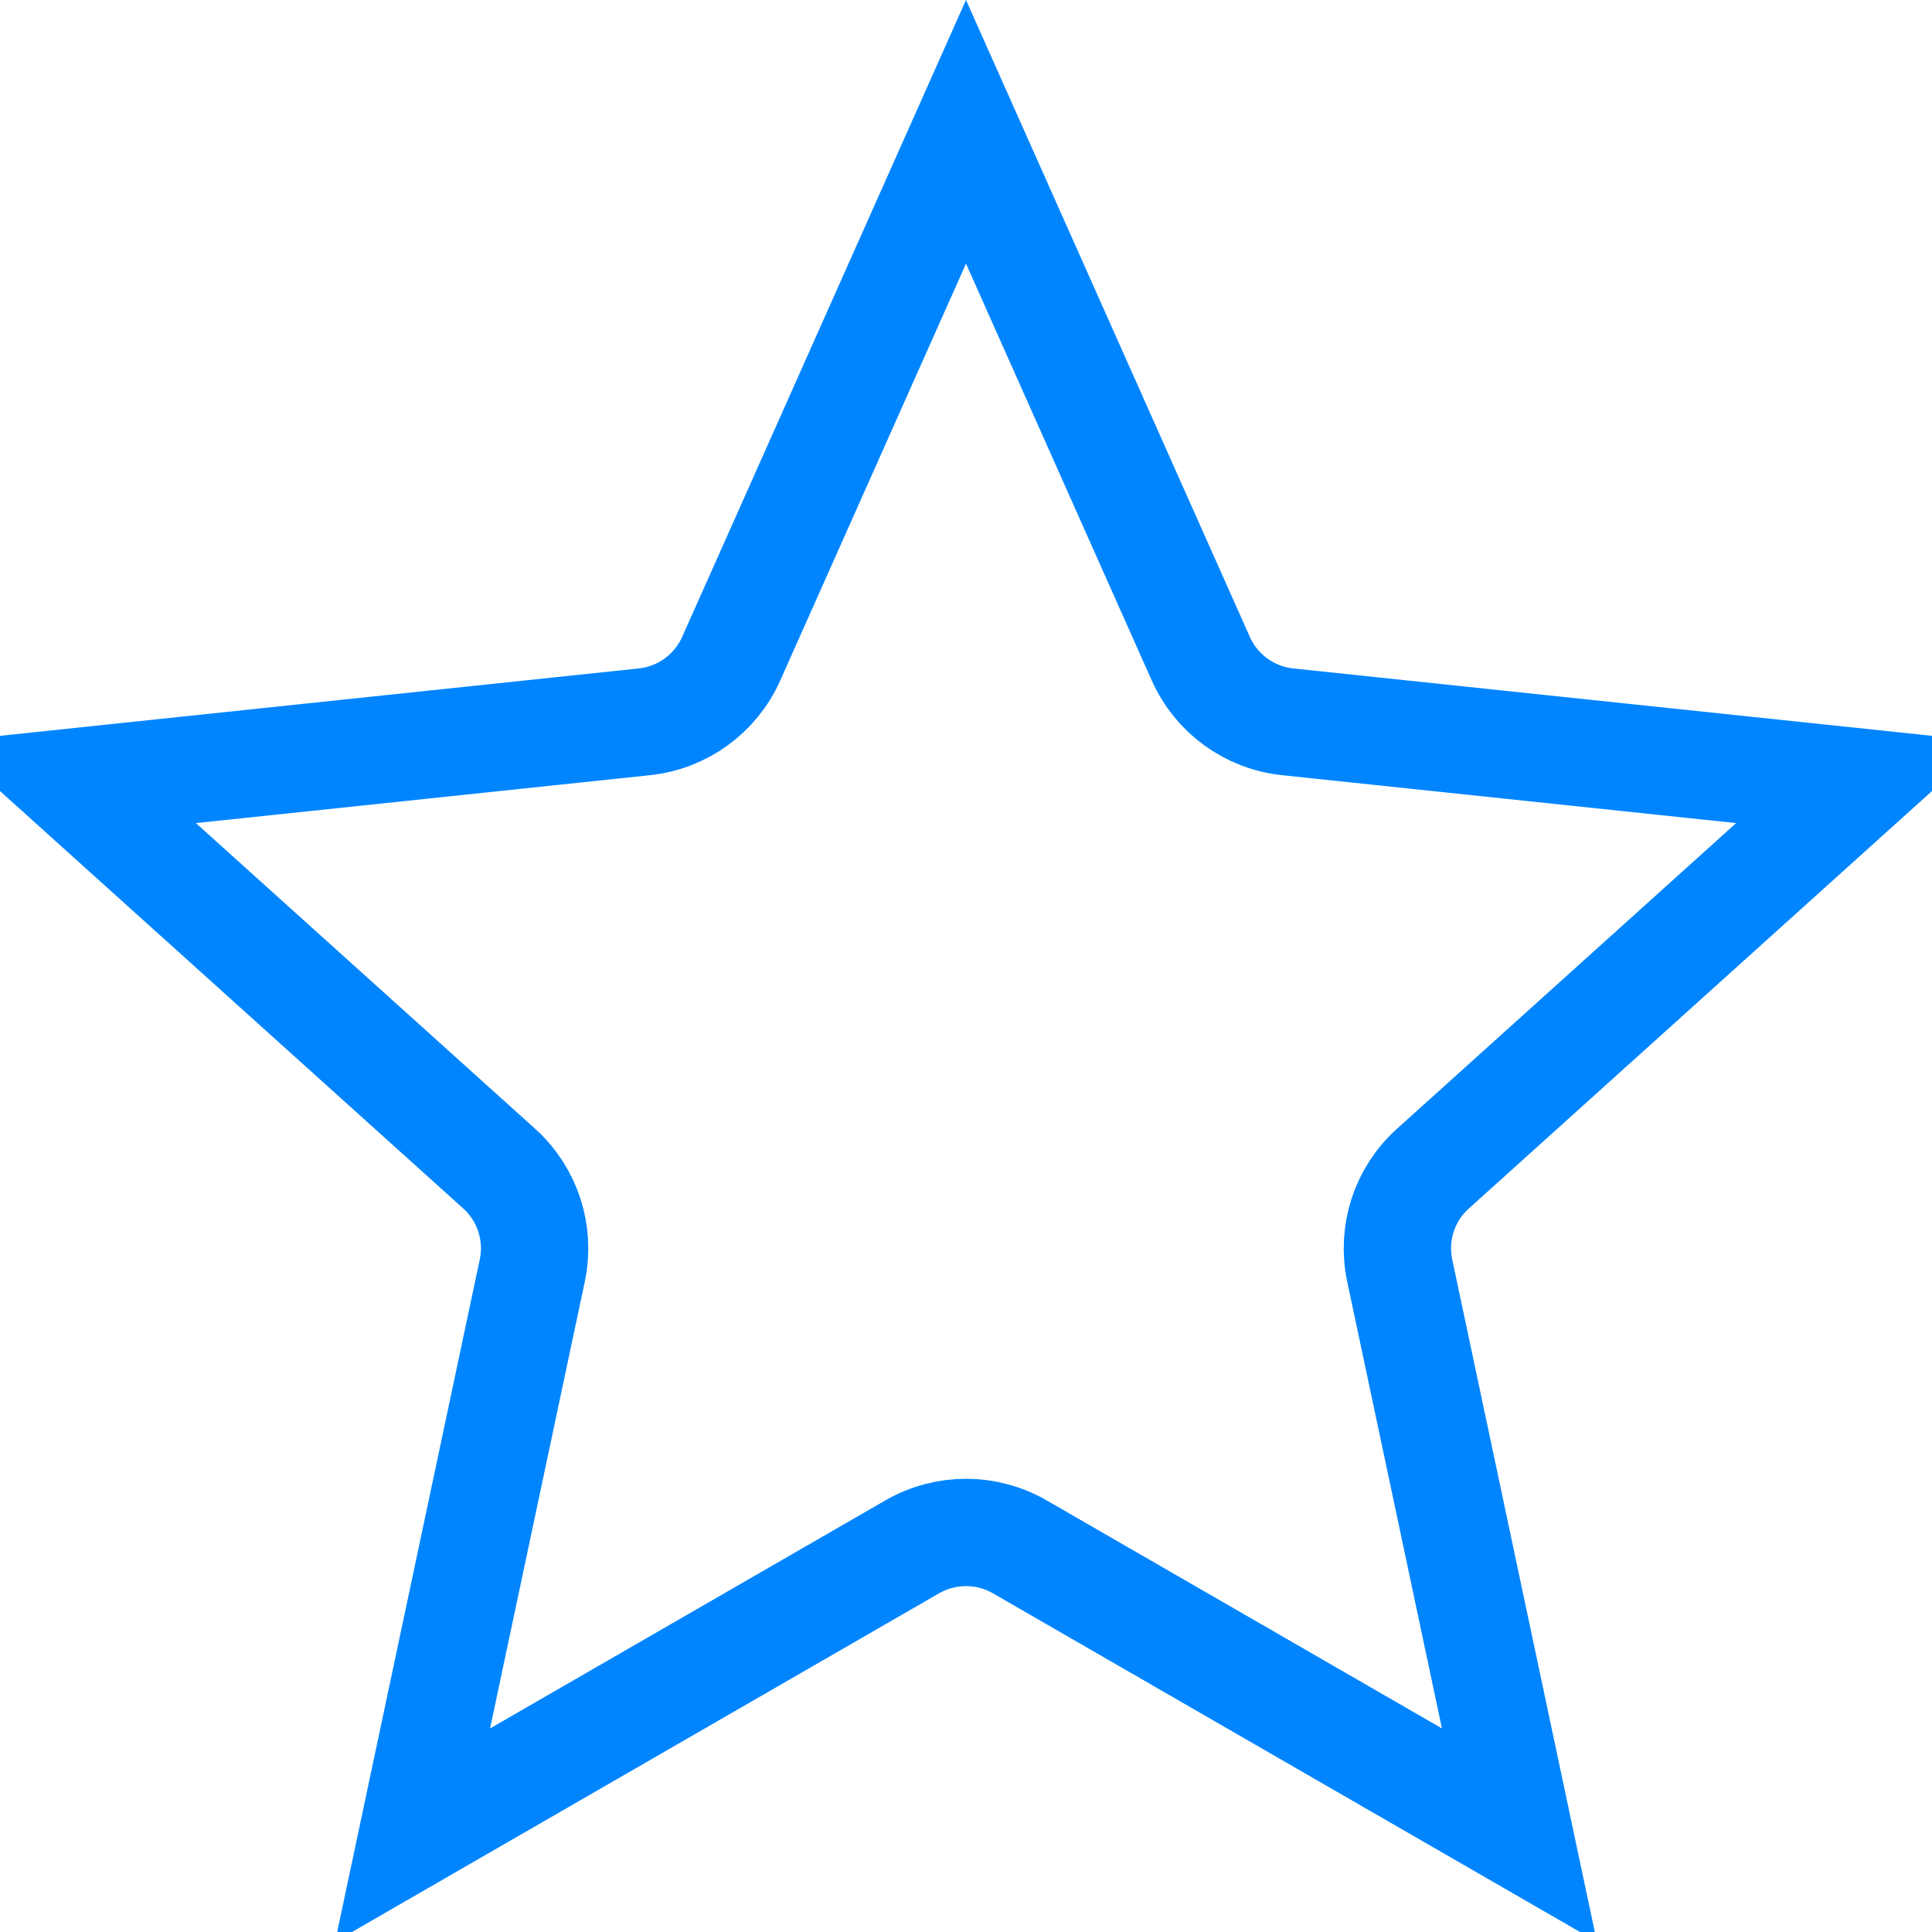 <svg width="18" height="18" viewBox="0 0 18 18" fill="none" xmlns="http://www.w3.org/2000/svg">
<path d="M9 1.228L11.188 6.138C11.334 6.464 11.642 6.688 11.997 6.725L17.343 7.289L13.35 10.888C13.084 11.127 12.967 11.489 13.041 11.838L14.156 17.097L9.5 14.411C9.19 14.233 8.81 14.233 8.5 14.411L3.844 17.097L4.959 11.838C5.033 11.489 4.916 11.127 4.651 10.888L0.657 7.289L6.003 6.725C6.358 6.688 6.666 6.464 6.812 6.138L9 1.228Z" stroke="#0085FF"/>
</svg>

